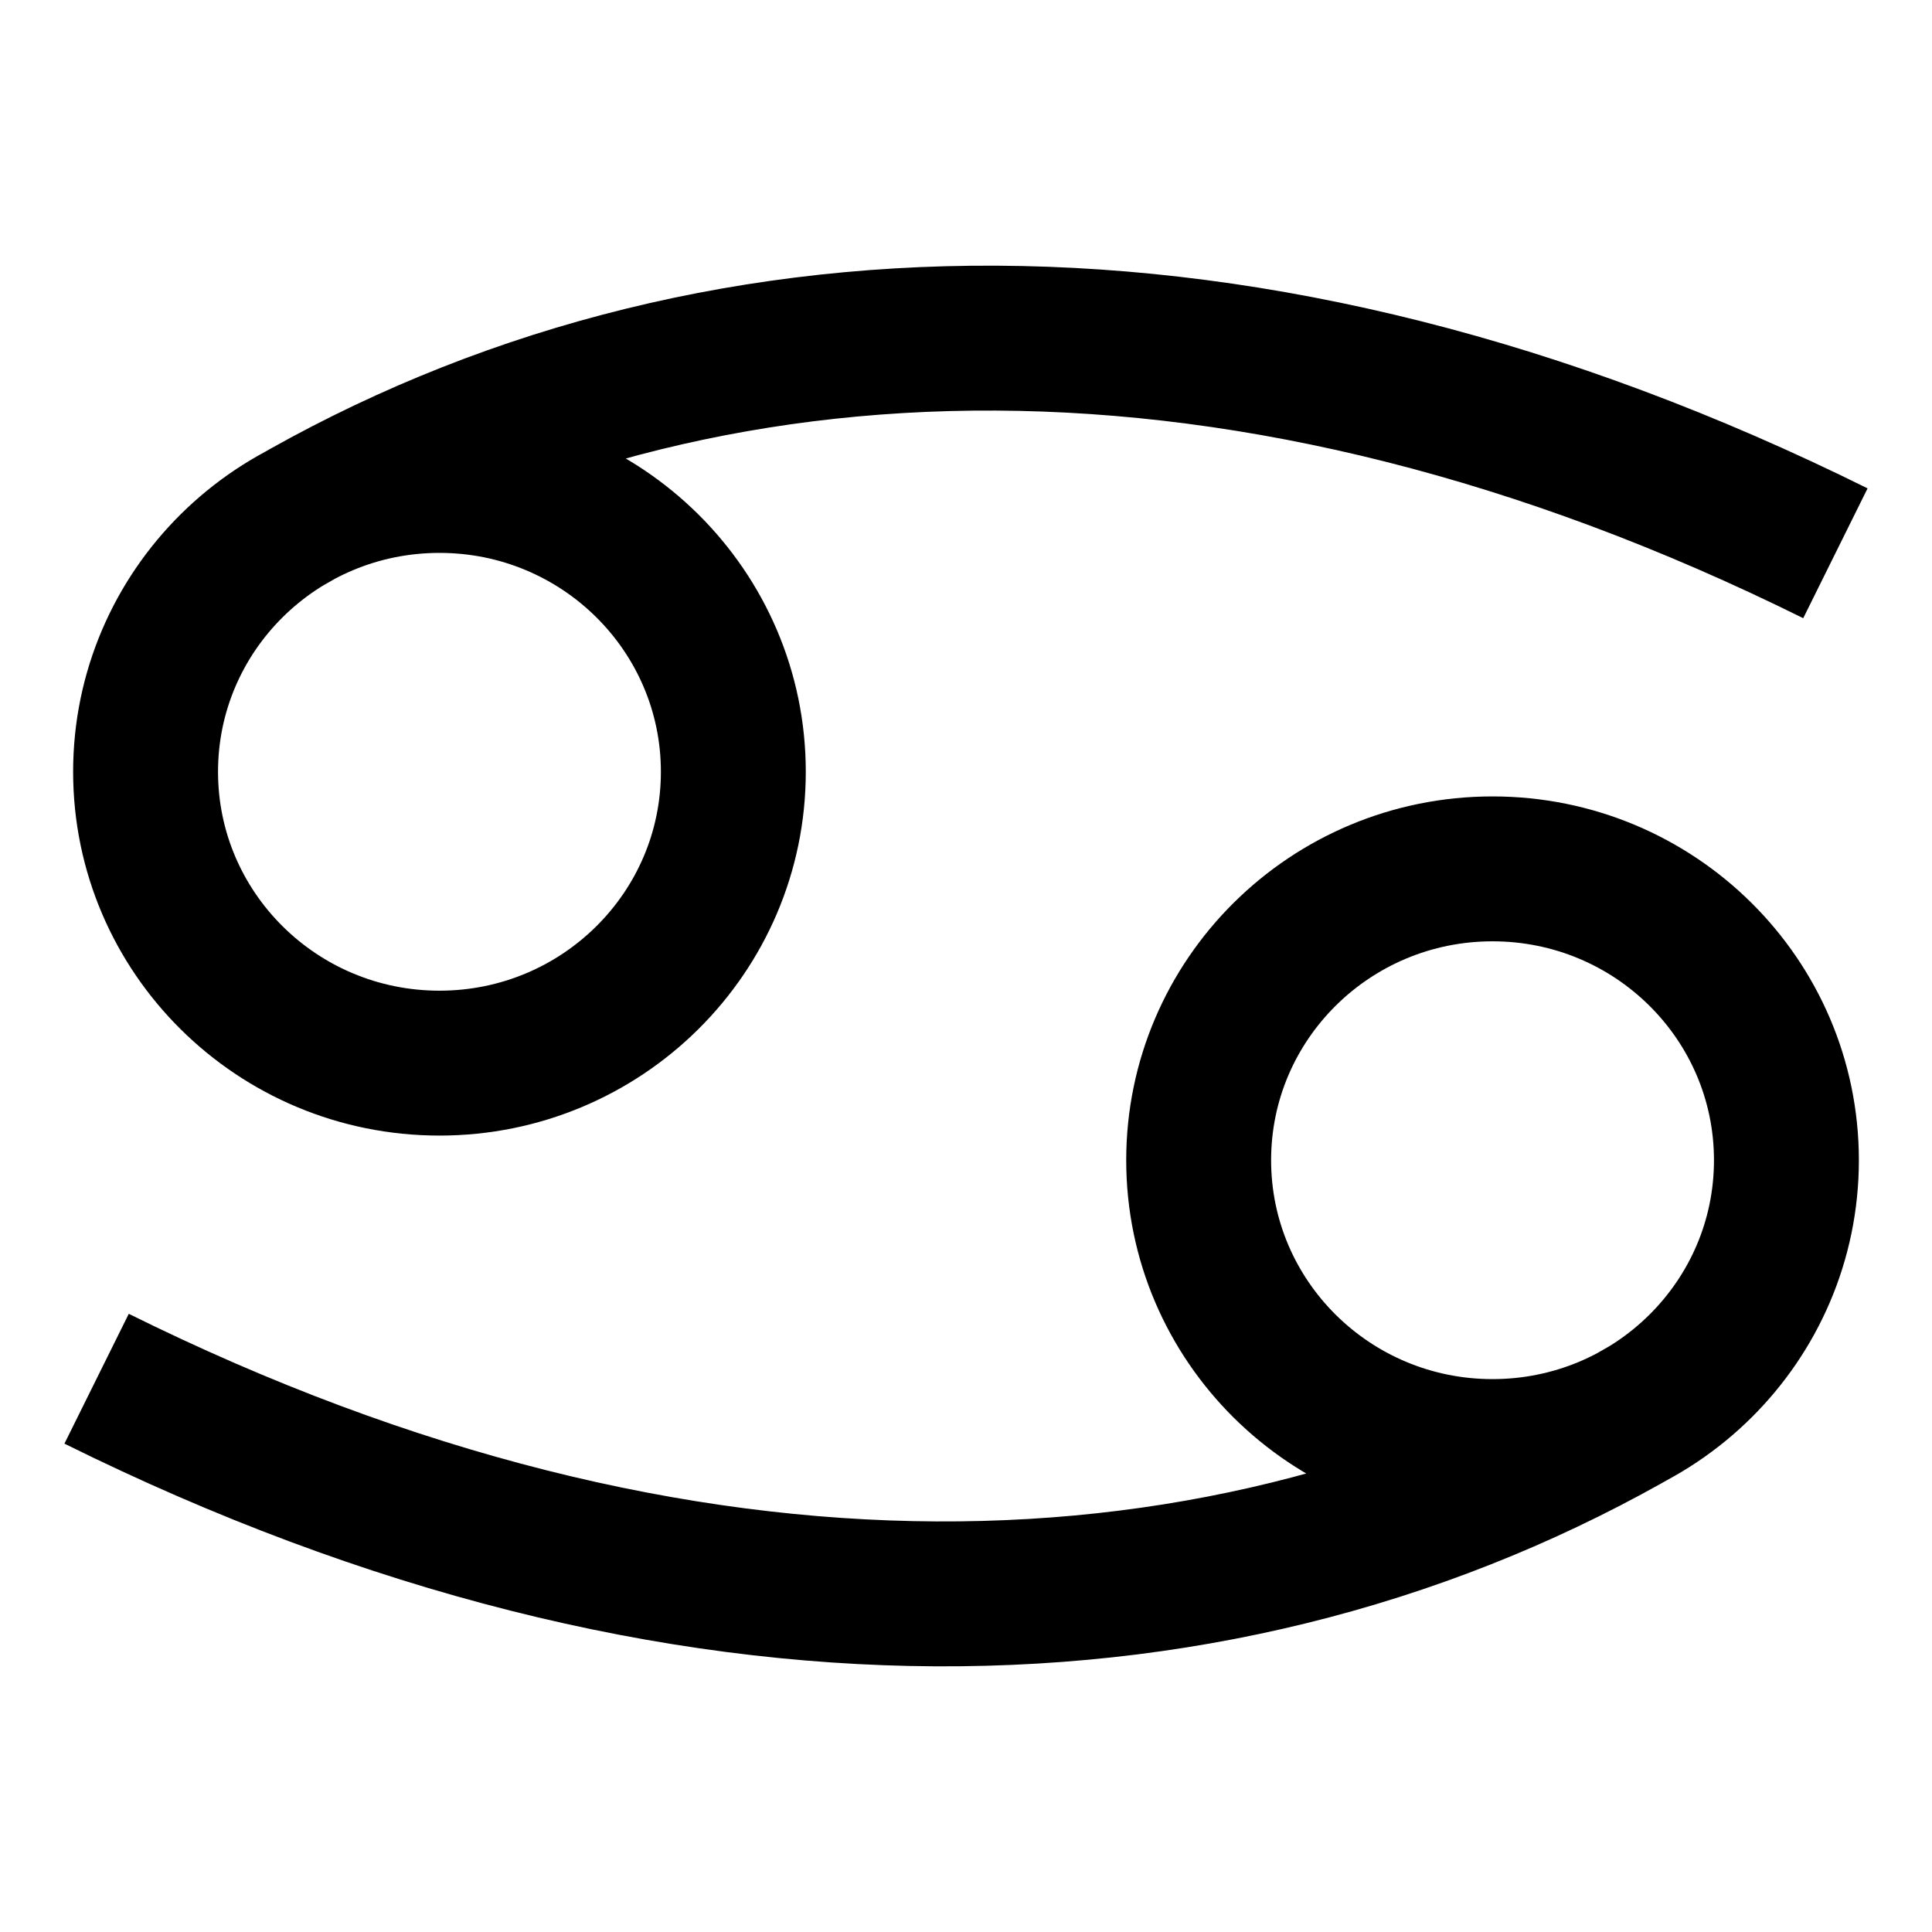 <svg width="40" height="40" viewBox="0 0 40 40" fill="none" xmlns="http://www.w3.org/2000/svg">
<path d="M38 11.455C25.831 5.424 14.533 5.813 5.913 10.839M2 28.545C14.169 34.576 25.467 34.187 34.087 29.161M3.014 15.979C3.014 12.648 5.738 9.947 9.099 9.947C12.459 9.947 15.183 12.648 15.183 15.979C15.183 19.31 12.459 22.011 9.099 22.011C5.738 22.011 3.014 19.31 3.014 15.979ZM36.986 24.021C36.986 27.352 34.262 30.053 30.901 30.053C27.541 30.053 24.817 27.352 24.817 24.021C24.817 20.69 27.541 17.989 30.901 17.989C34.262 17.989 36.986 20.69 36.986 24.021Z" stroke="black" stroke-width="3"/>
</svg>

